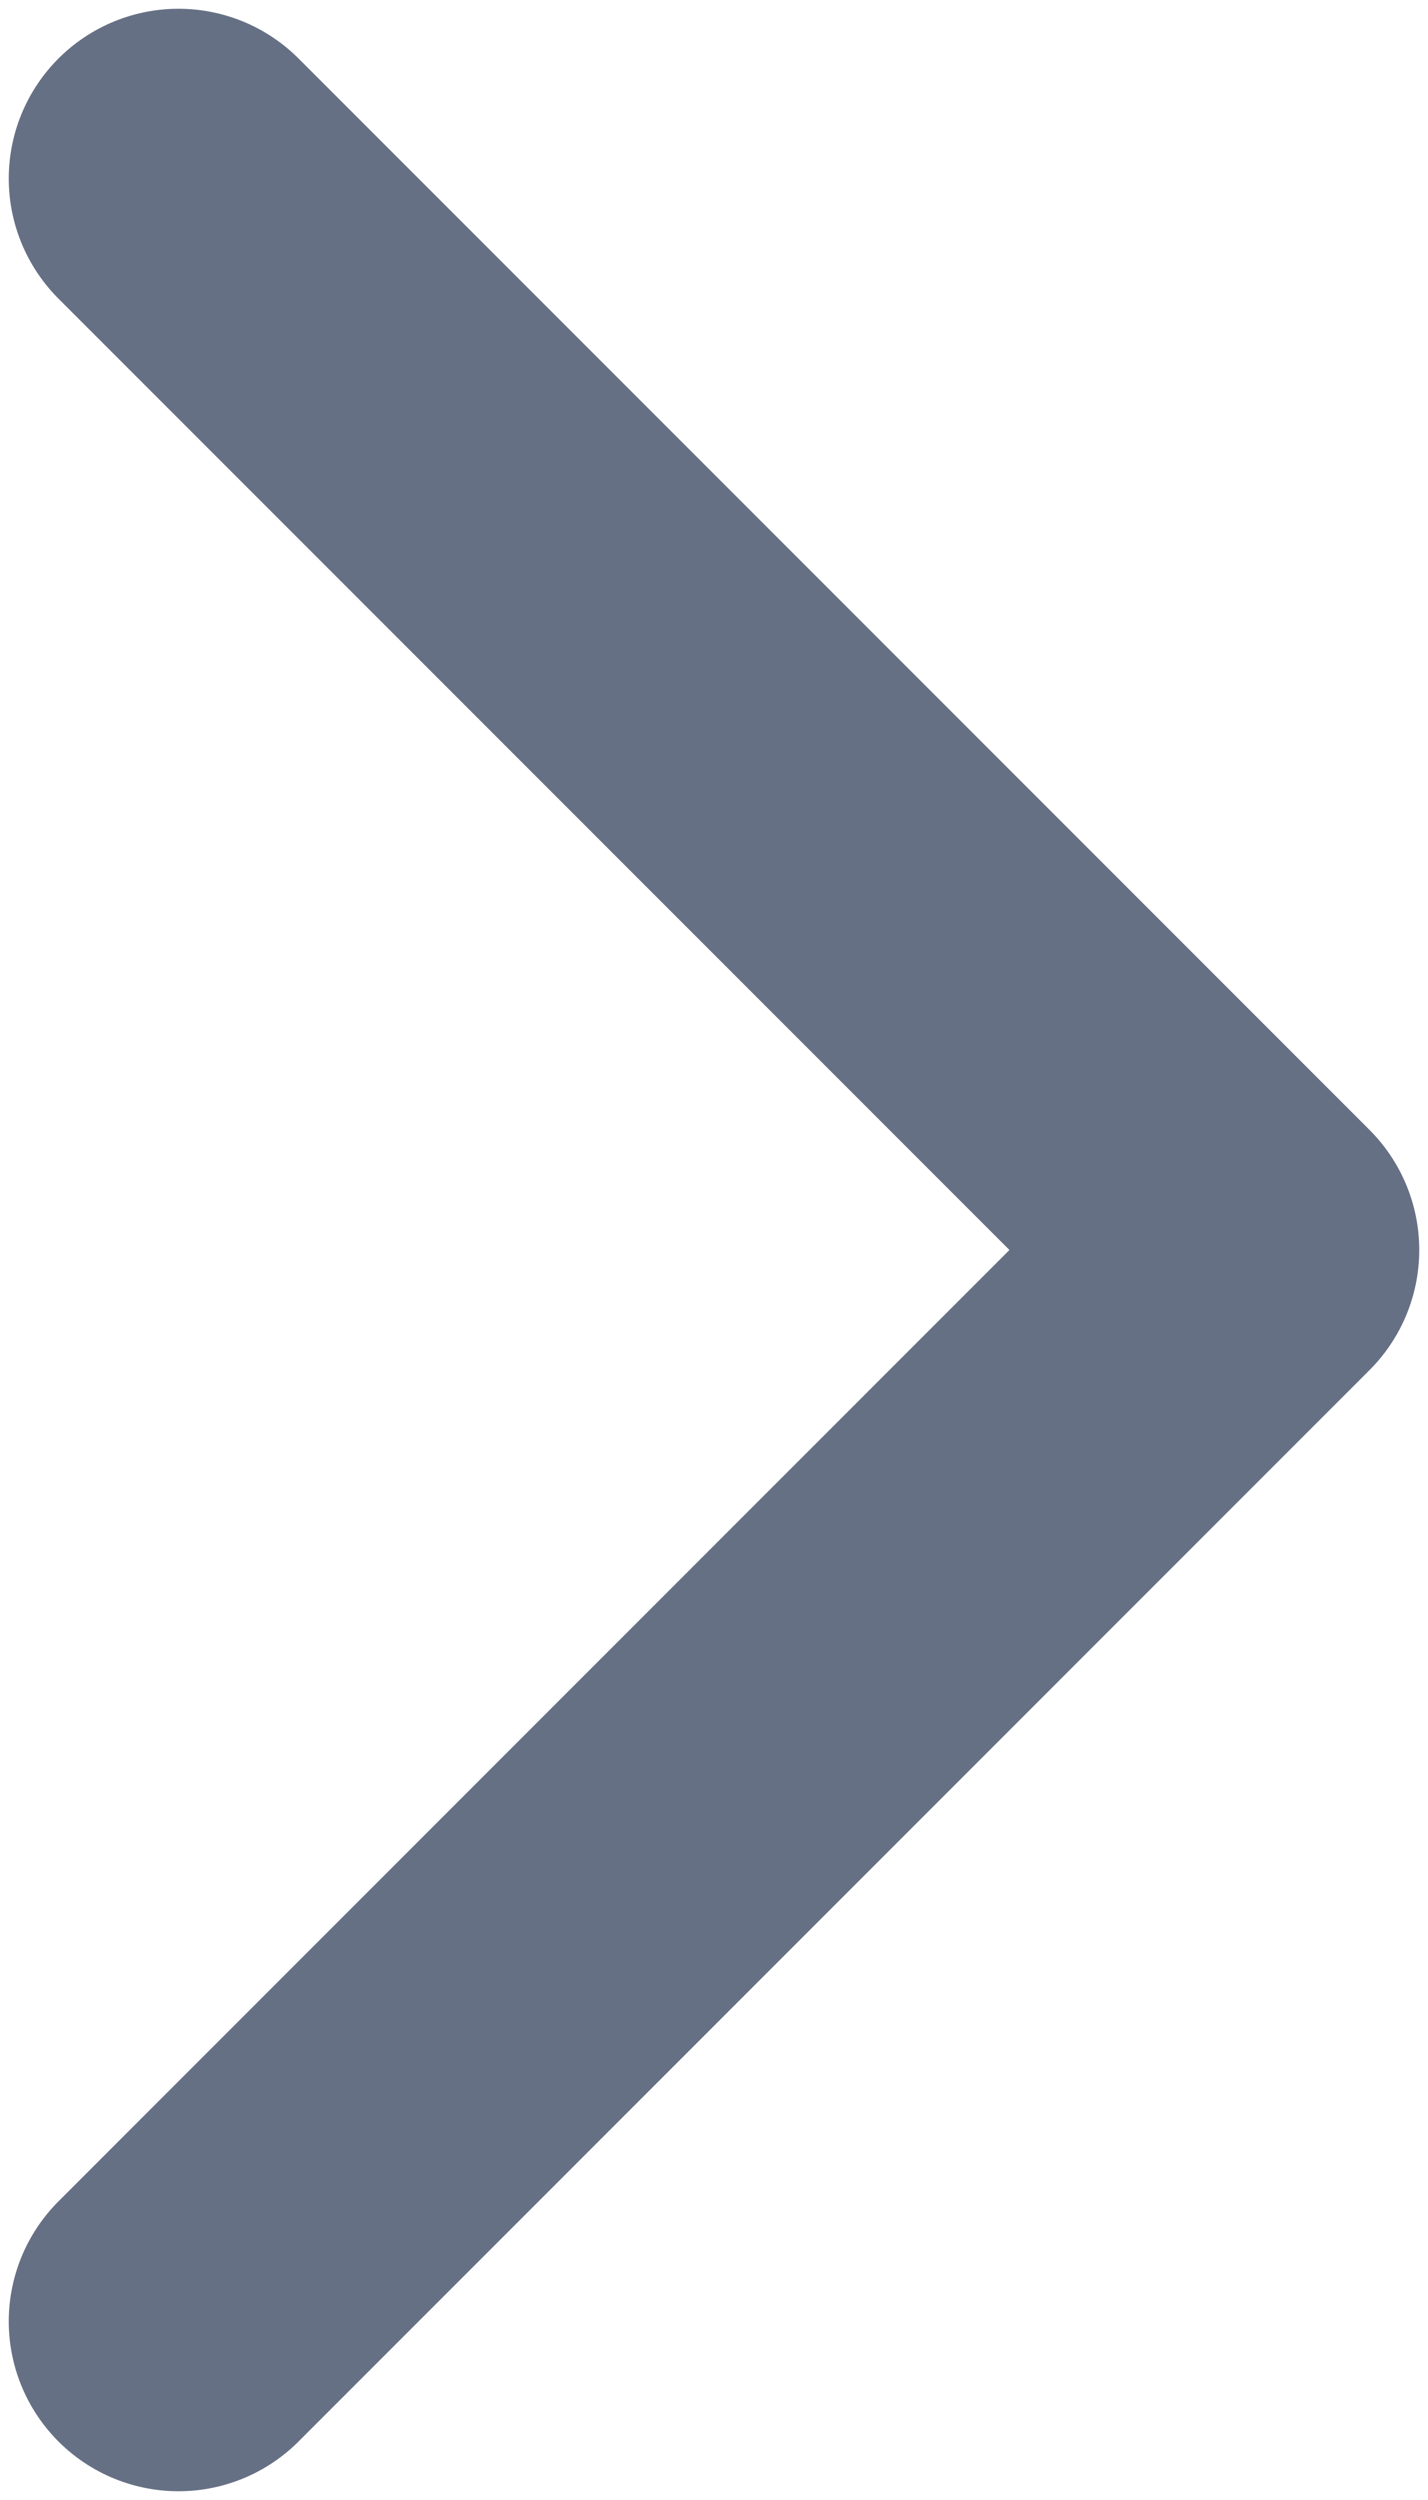 <svg width="8" height="14" viewBox="0 0 8 14" fill="none" xmlns="http://www.w3.org/2000/svg">
<path d="M1 13L7 7L1 1" stroke="#667085" stroke-width="1.902" stroke-linecap="round" stroke-linejoin="round"/>
</svg>
